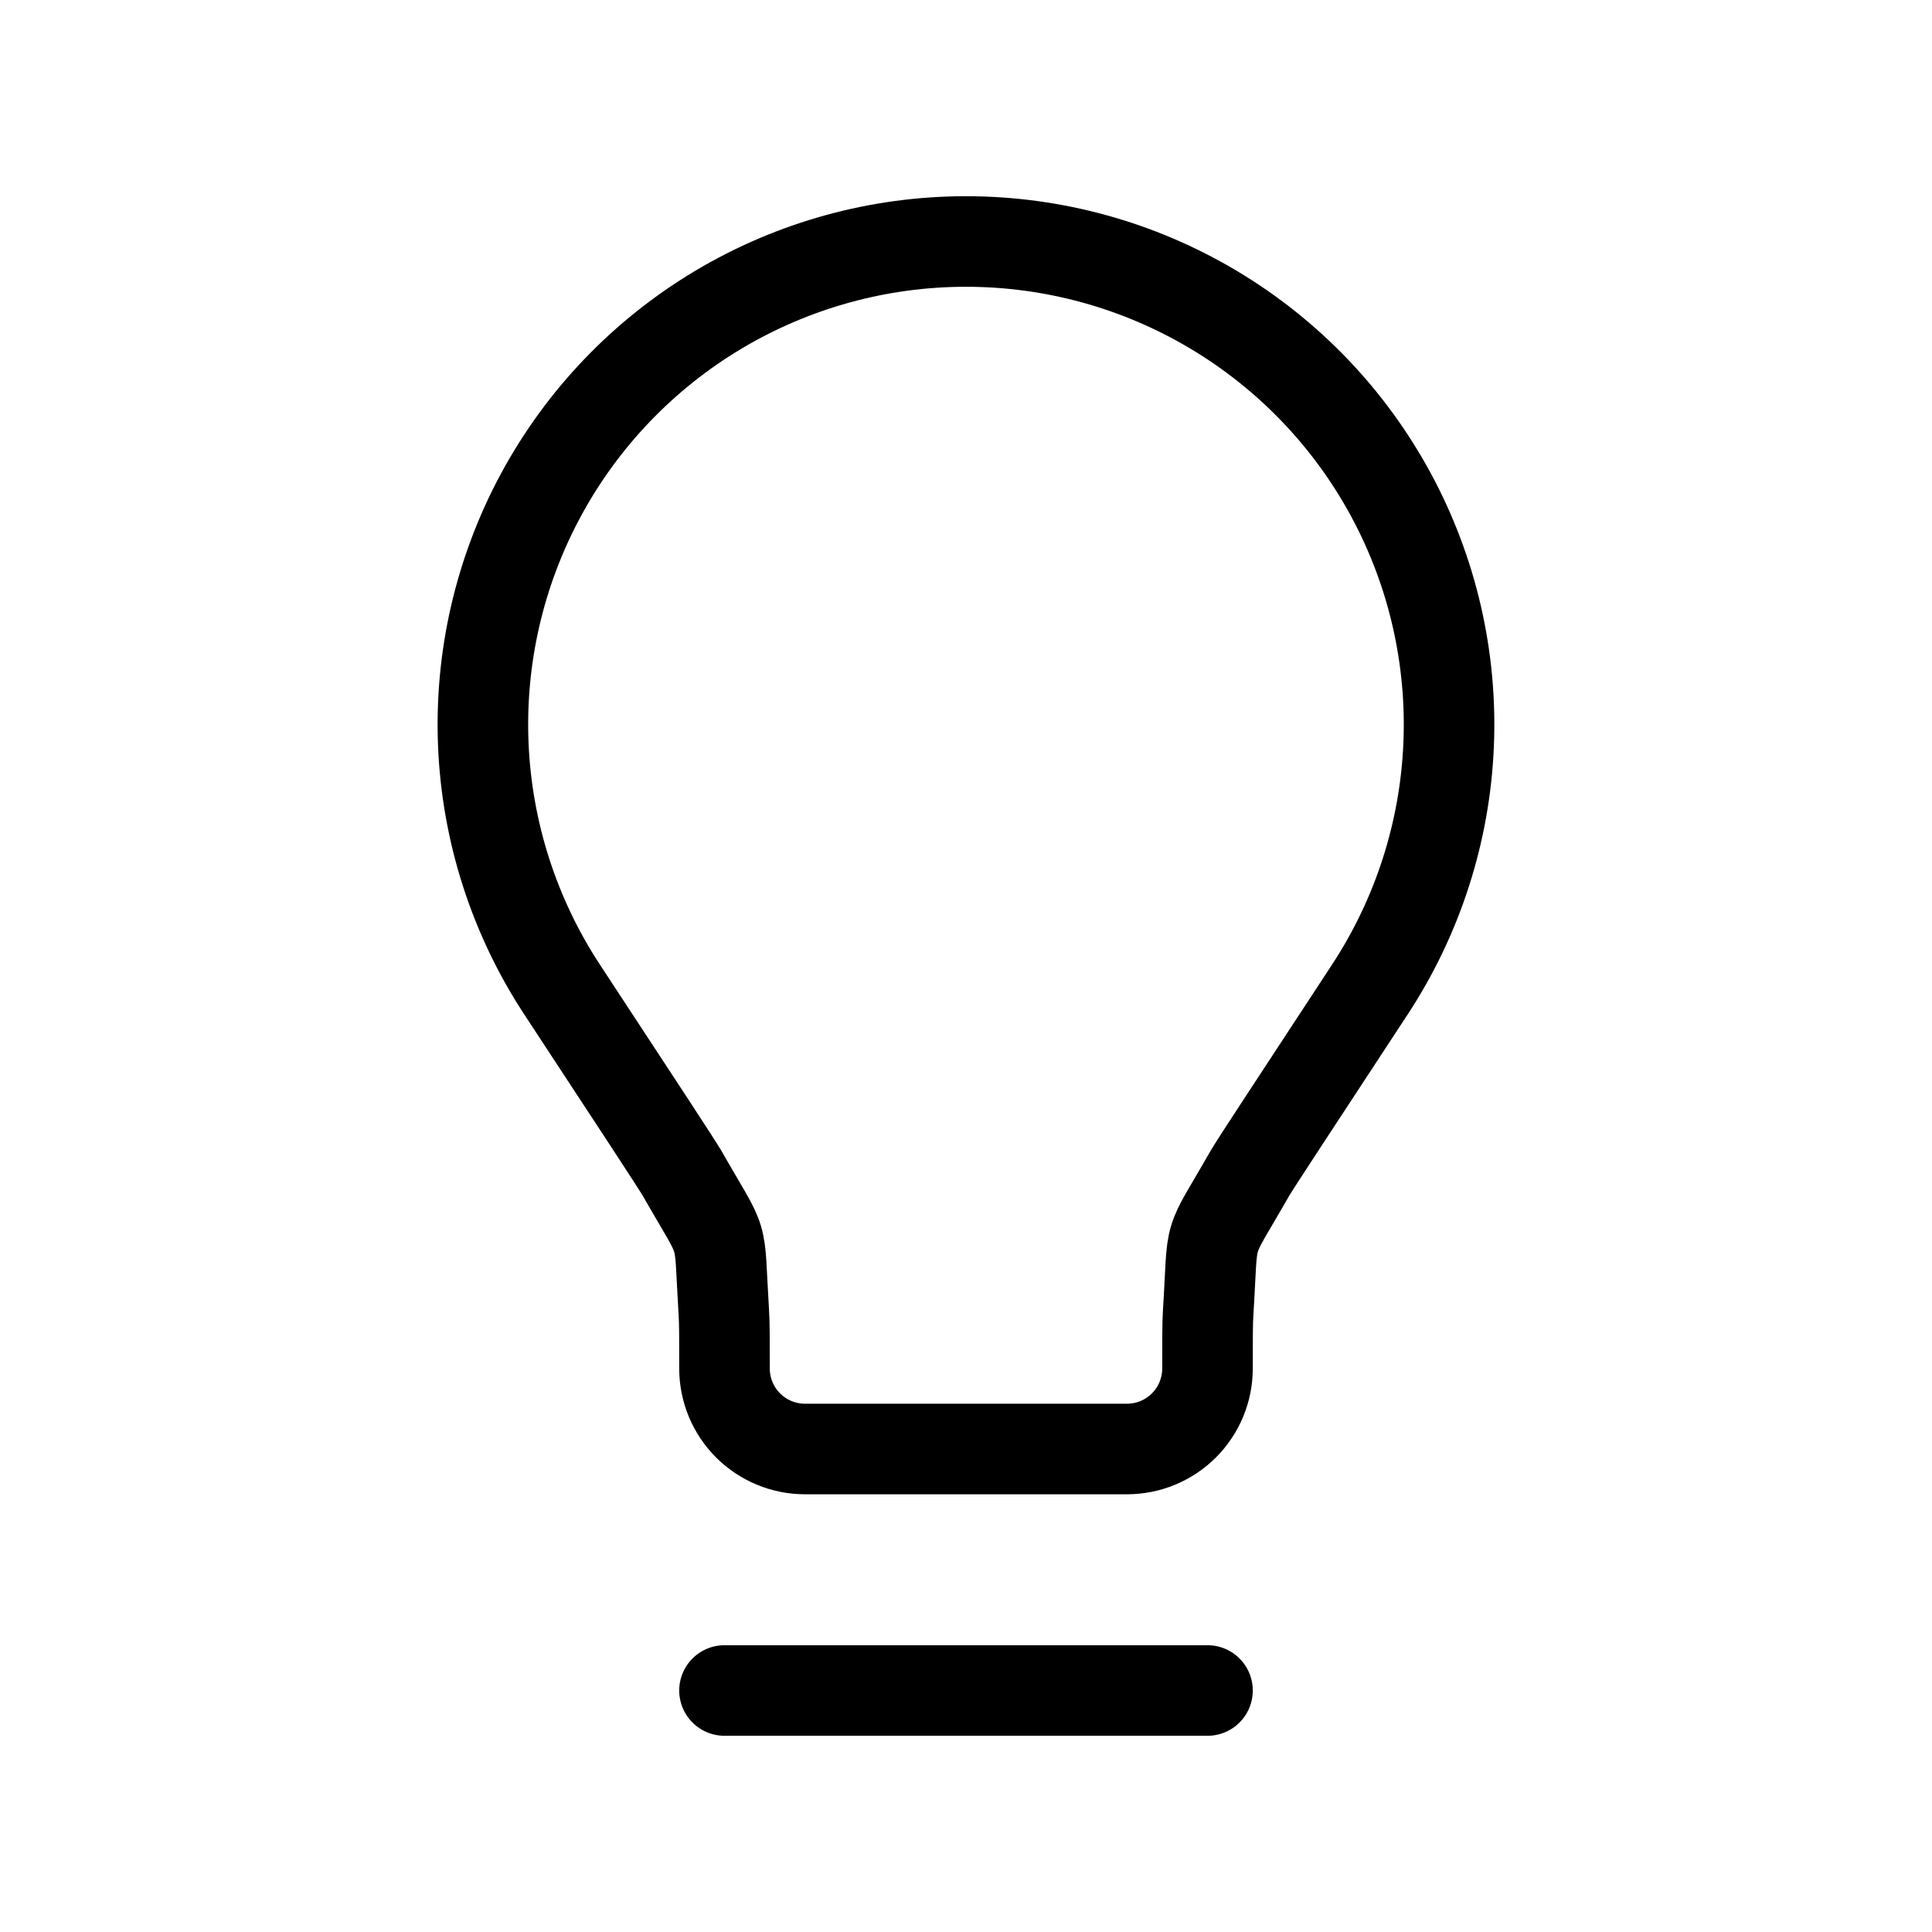 <svg width="128" height="128" viewBox="0 0 128 128" fill="none" xmlns="http://www.w3.org/2000/svg">
<path d="M48 112H80M64 16C58.228 15.999 52.563 17.558 47.605 20.514C42.648 23.47 38.582 27.711 35.838 32.79C33.095 37.868 31.776 43.593 32.021 49.36C32.267 55.127 34.067 60.72 37.232 65.547C42.32 73.291 44.858 77.163 45.194 77.739C48.128 82.885 47.589 81.072 47.957 86.987C48 87.648 48 88.656 48 90.667C48 92.081 48.562 93.438 49.562 94.438C50.562 95.438 51.919 96 53.333 96H74.666C76.081 96 77.438 95.438 78.438 94.438C79.438 93.438 80 92.081 80 90.667C80 88.656 80 87.648 80.043 86.987C80.416 81.067 79.867 82.885 82.805 77.739C83.136 77.163 85.685 73.291 90.768 65.541C93.931 60.715 95.731 55.122 95.975 49.356C96.22 43.59 94.901 37.866 92.157 32.788C89.414 27.711 85.349 23.47 80.392 20.515C75.435 17.559 69.771 15.999 64 16Z" stroke="black" stroke-width="6" stroke-linecap="round" stroke-linejoin="round"/>
</svg>
